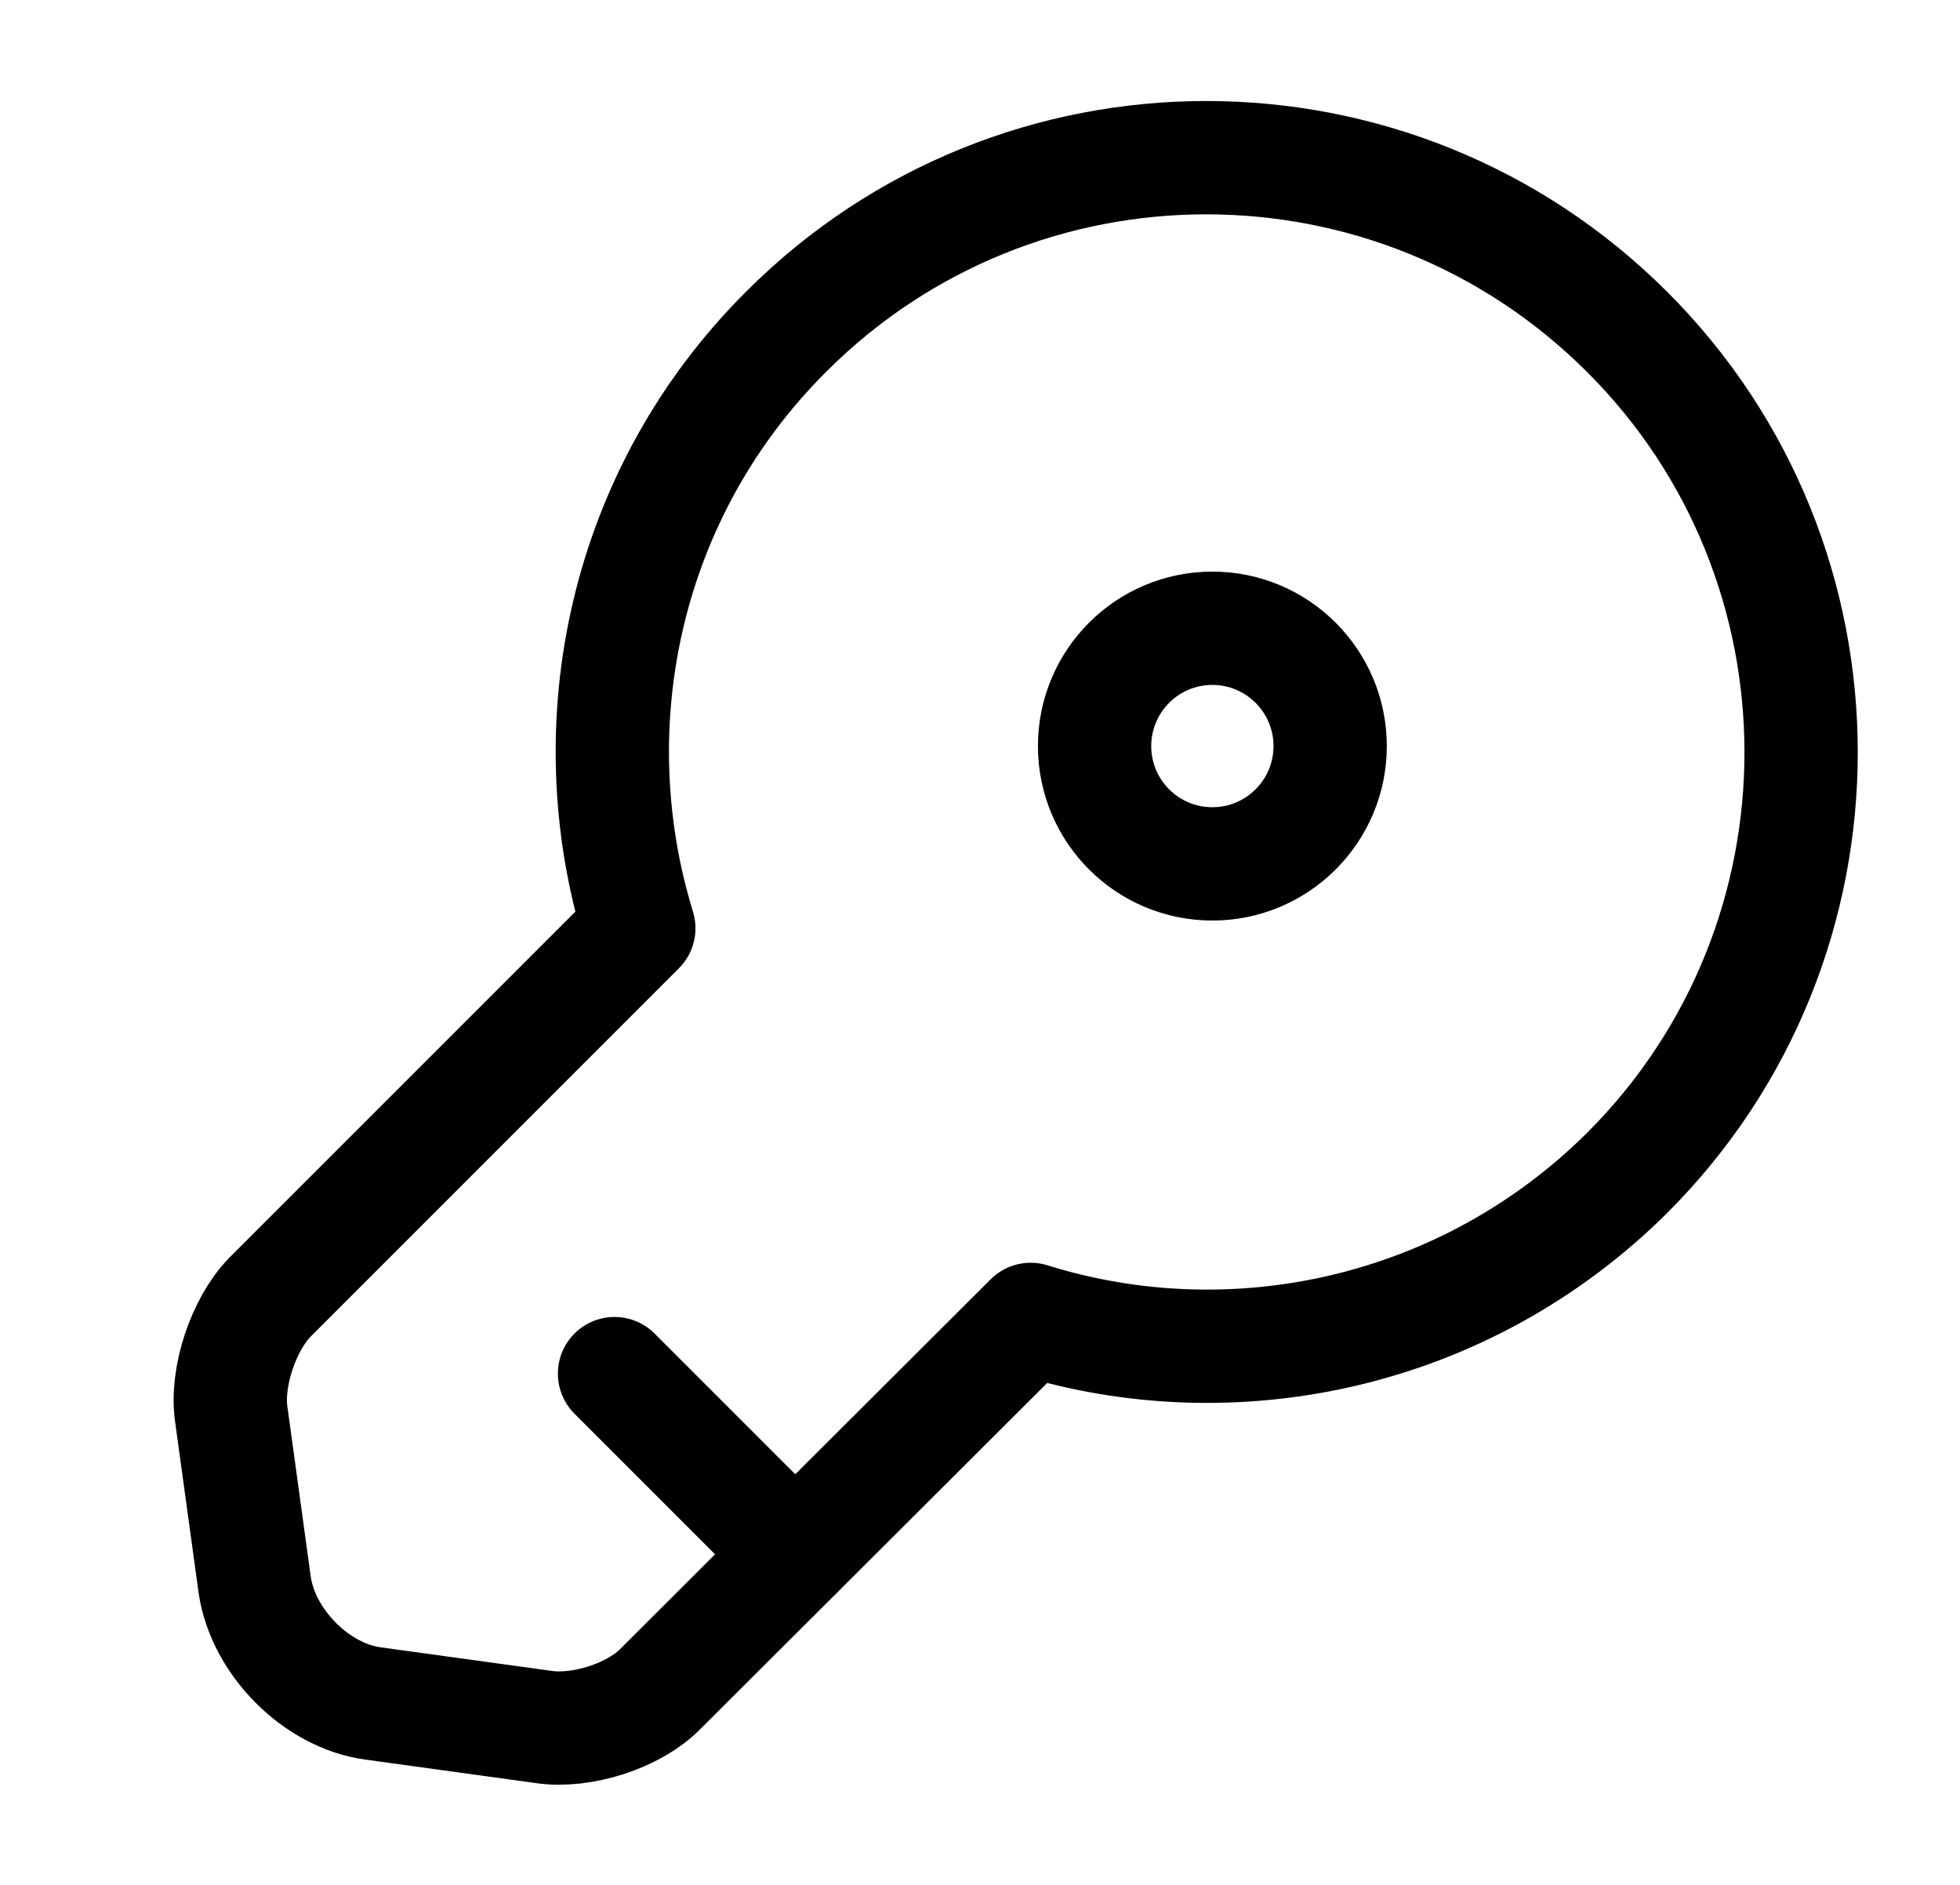 <svg width="26" height="25" viewBox="0 0 26 25" fill="none" xmlns="http://www.w3.org/2000/svg">
<path d="M21.589 15.552C19.443 17.687 16.37 18.343 13.672 17.5L8.766 22.395C8.412 22.76 7.714 22.979 7.214 22.906L4.943 22.593C4.193 22.489 3.495 21.781 3.38 21.031L3.068 18.76C2.995 18.26 3.234 17.562 3.578 17.208L8.474 12.312C7.641 9.604 8.287 6.531 10.432 4.396C13.505 1.323 18.495 1.323 21.578 4.396C24.662 7.468 24.662 12.479 21.589 15.552Z" stroke="black" stroke-width="1.503" stroke-miterlimit="10" stroke-linecap="round" stroke-linejoin="round"/>
<path d="M8.152 18.219L10.548 20.615" stroke="black" stroke-width="1.503" stroke-miterlimit="10" stroke-linecap="round" stroke-linejoin="round"/>
<path d="M16.082 11.458C16.945 11.458 17.645 10.758 17.645 9.896C17.645 9.033 16.945 8.333 16.082 8.333C15.219 8.333 14.52 9.033 14.52 9.896C14.52 10.758 15.219 11.458 16.082 11.458Z" stroke="black" stroke-width="1.503" stroke-linecap="round" stroke-linejoin="round"/>
</svg>
